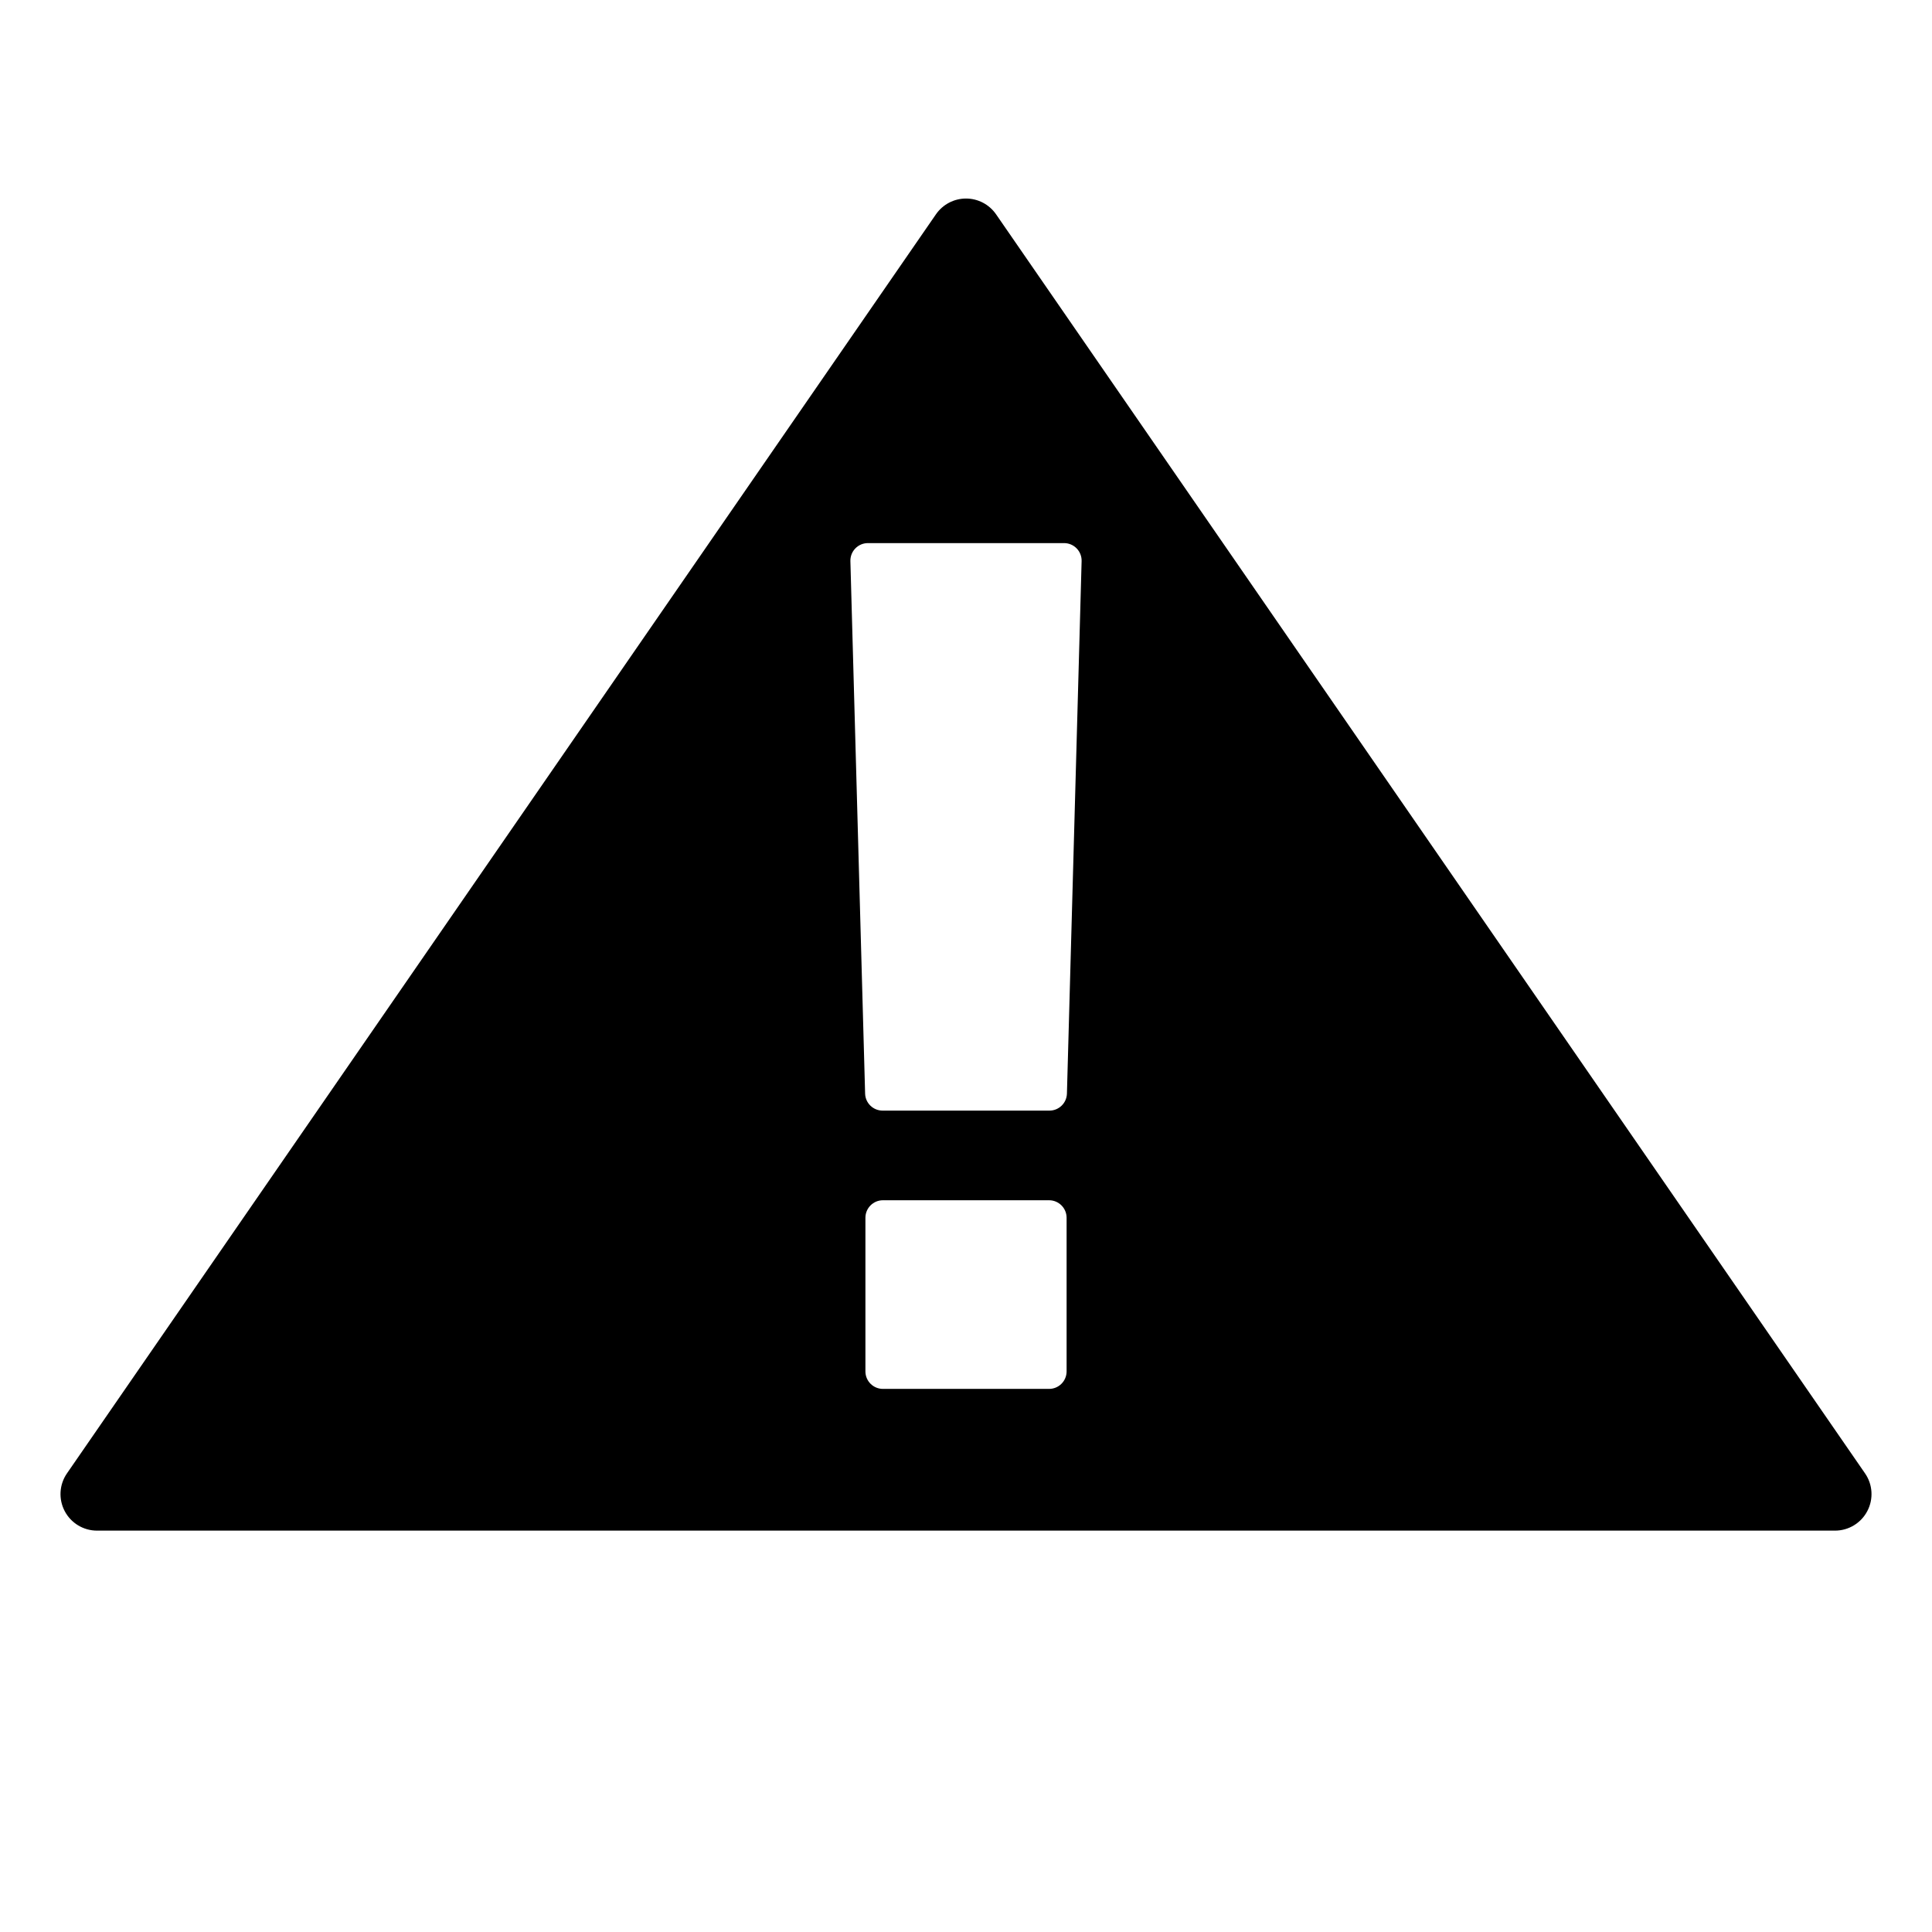 <?xml version="1.0" encoding="utf-8"?>
<!-- Generator: Adobe Illustrator 16.0.0, SVG Export Plug-In . SVG Version: 6.00 Build 0)  -->
<!DOCTYPE svg PUBLIC "-//W3C//DTD SVG 1.1//EN" "http://www.w3.org/Graphics/SVG/1.1/DTD/svg11.dtd">
<svg version="1.1" id="Layer_3" xmlns="http://www.w3.org/2000/svg" xmlns:xlink="http://www.w3.org/1999/xlink" x="0px" y="0px"
	 width="100px" height="100px" viewBox="0 0 100 100" enable-background="new 0 0 100 100" xml:space="preserve">
<path d="M96.535,76.263L51.556,11.092c-0.354-0.511-0.935-0.816-1.556-0.816s-1.202,0.306-1.555,0.816L3.465,76.263
	c-0.398,0.577-0.443,1.329-0.117,1.95c0.326,0.622,0.971,1.012,1.672,1.012H94.98c0.701,0,1.347-0.39,1.672-1.012
	C96.979,77.592,96.934,76.84,96.535,76.263z M55.207,70.983c0,0.501-0.406,0.906-0.907,0.906h-8.599
	c-0.501,0-0.907-0.405-0.907-0.906v-7.951c0-0.501,0.406-0.907,0.907-0.907H54.3c0.501,0,0.907,0.406,0.907,0.907V70.983z
	 M55.224,56.603c-0.013,0.491-0.415,0.882-0.906,0.882h-8.634c-0.491,0-0.893-0.391-0.906-0.881l-0.762-27.562
	c-0.006-0.245,0.086-0.482,0.257-0.657c0.171-0.176,0.405-0.274,0.649-0.274h10.156c0.244,0,0.479,0.099,0.649,0.274
	c0.171,0.175,0.263,0.412,0.257,0.656L55.224,56.603z"/>
</svg>
